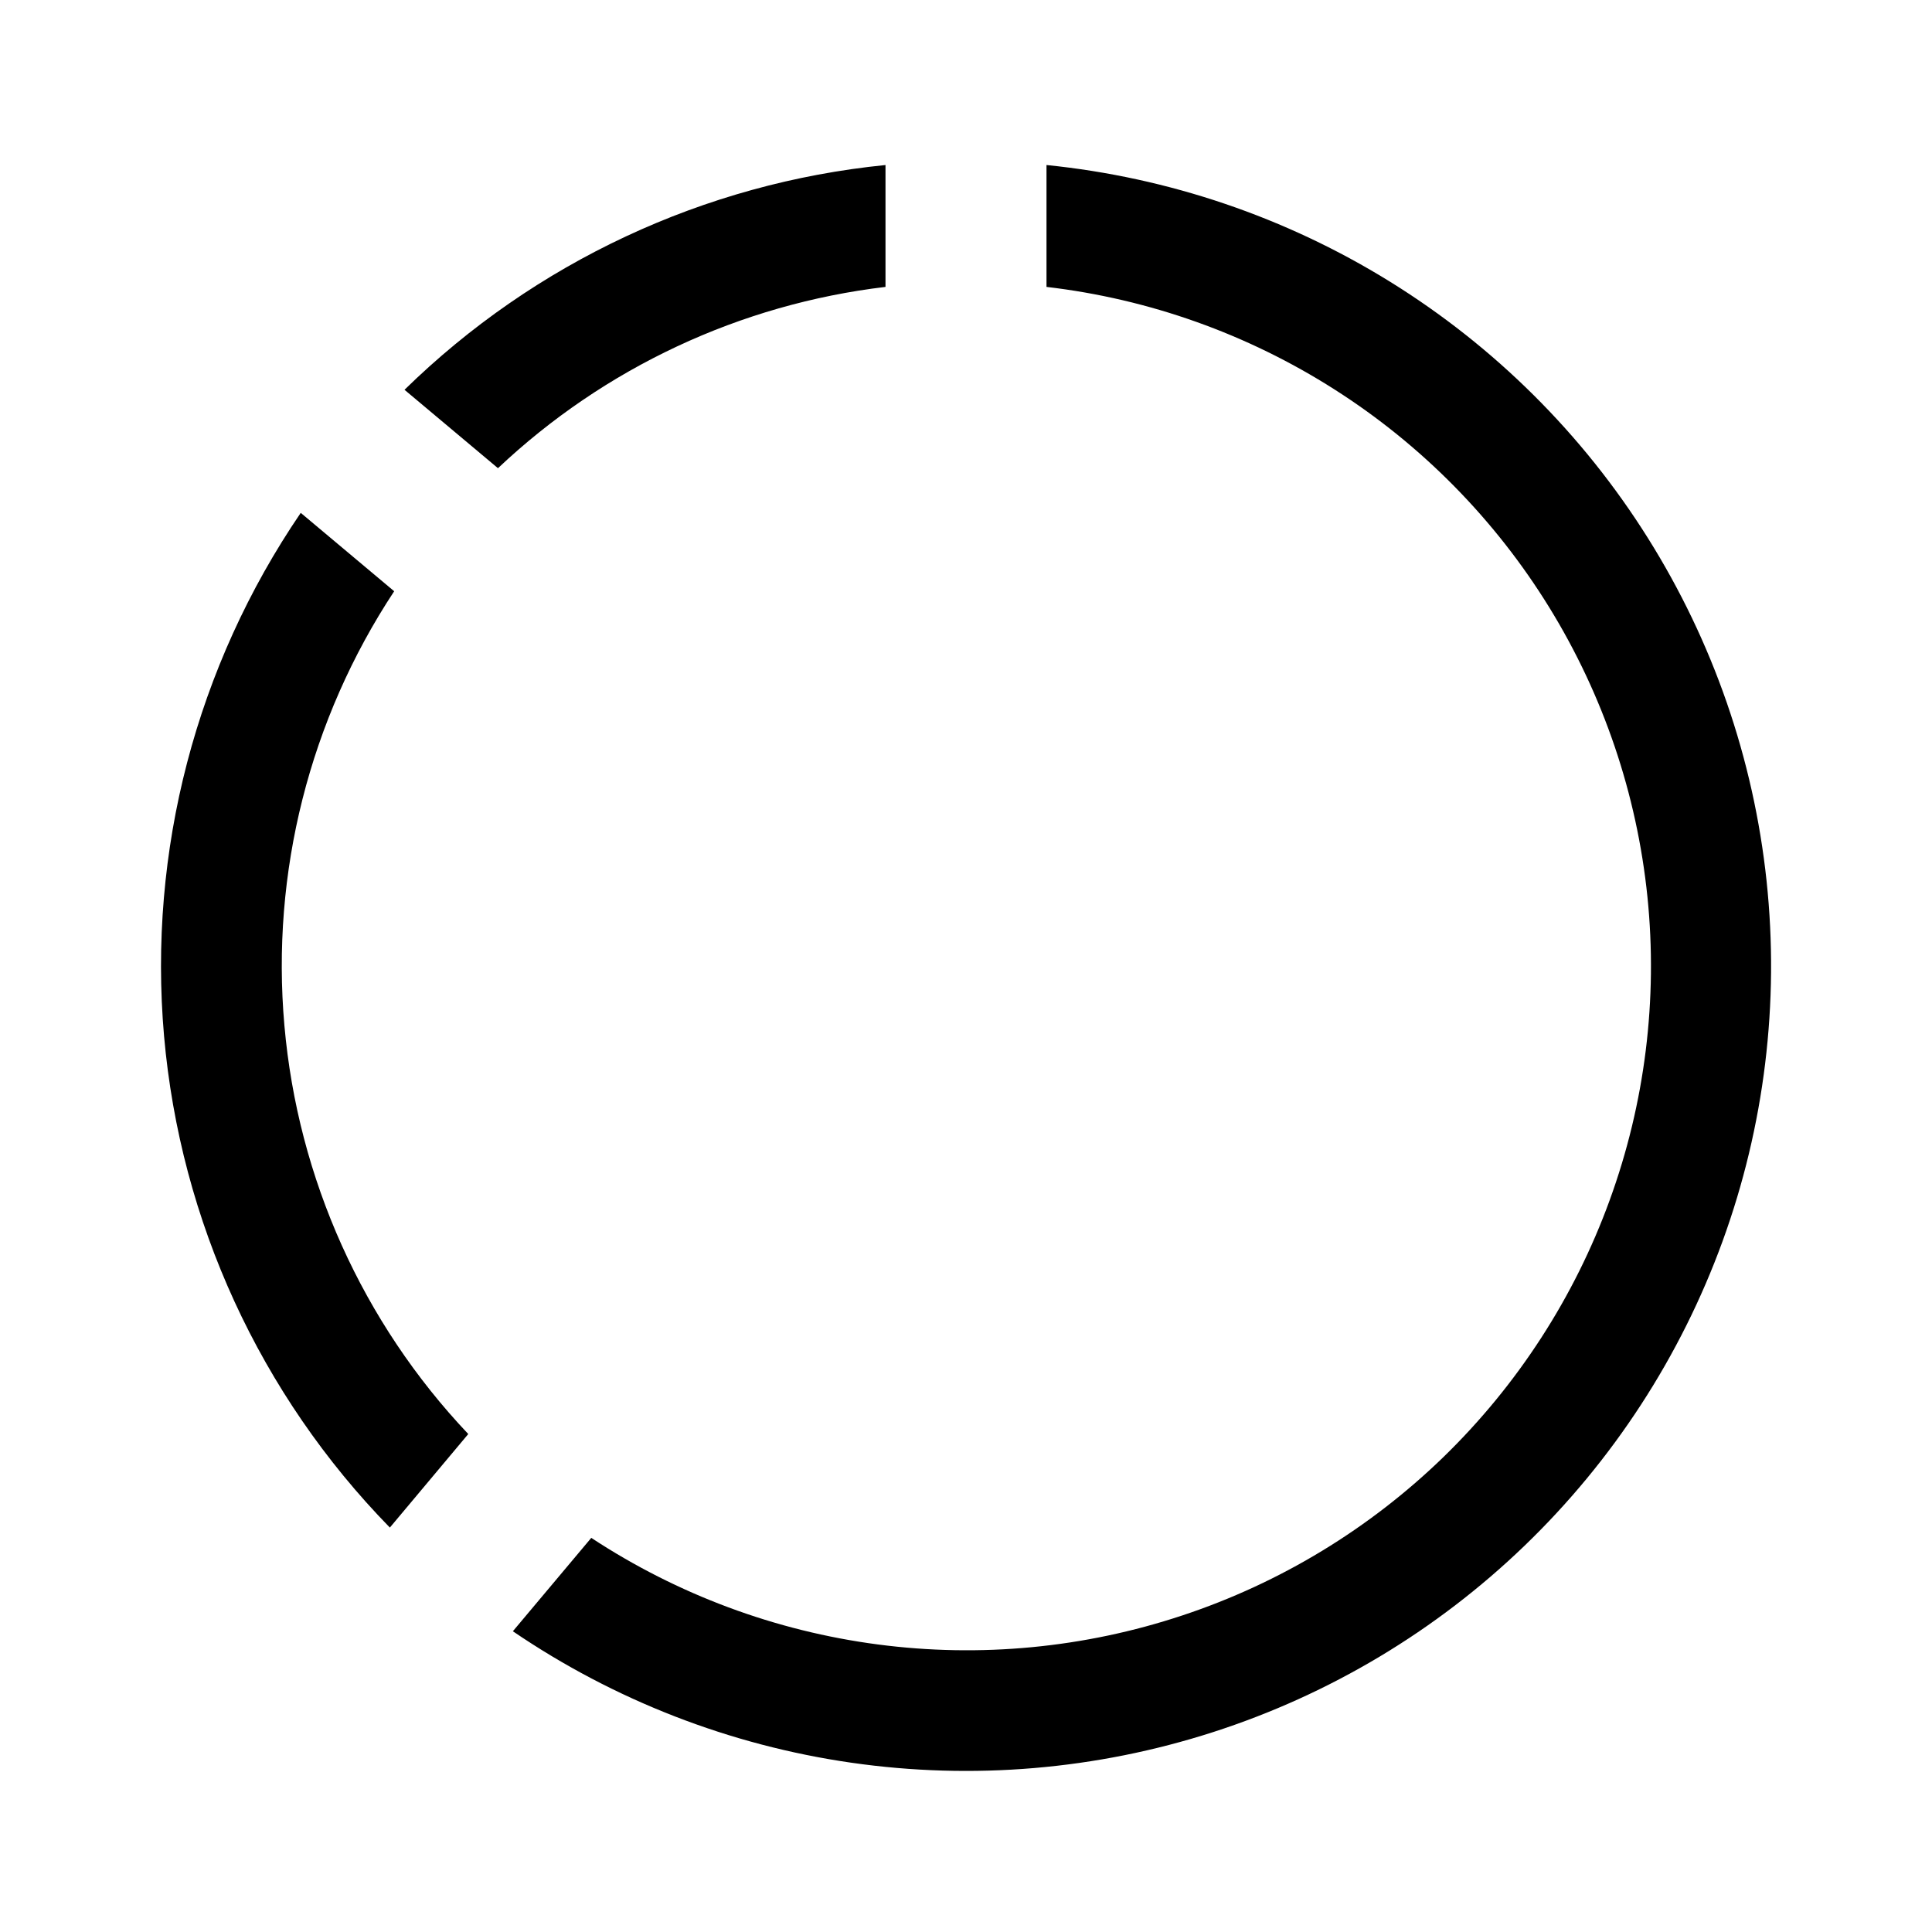 <svg width="24" height="24" viewBox="0 0 24 24" fill="none" xmlns="http://www.w3.org/2000/svg">
<path d="M11 2.05C8.749 2.275 6.642 3.26 5.025 4.842L6.186 5.816C7.508 4.568 9.195 3.779 11 3.564V2.05ZM4.896 7.344L3.736 6.371C2.437 8.276 1.837 10.573 2.038 12.871C2.24 15.168 3.231 17.326 4.843 18.976L5.817 17.814C4.505 16.429 3.7 14.64 3.533 12.74C3.365 10.839 3.846 8.937 4.897 7.344L4.896 7.344ZM13 2.05V3.564C14.274 3.713 15.497 4.149 16.578 4.838C17.66 5.527 18.571 6.452 19.244 7.543C19.917 8.635 20.334 9.864 20.465 11.14C20.595 12.415 20.435 13.704 19.996 14.909C19.558 16.114 18.852 17.204 17.933 18.098C17.013 18.991 15.903 19.665 14.686 20.068C13.469 20.472 12.176 20.595 10.905 20.428C9.633 20.261 8.416 19.808 7.345 19.104L6.371 20.264C7.63 21.121 9.068 21.68 10.575 21.897C12.082 22.114 13.62 21.984 15.069 21.517C16.519 21.05 17.842 20.258 18.939 19.201C20.036 18.144 20.877 16.851 21.398 15.42C21.919 13.989 22.106 12.457 21.945 10.943C21.784 9.428 21.279 7.971 20.469 6.681C19.659 5.391 18.565 4.304 17.27 3.501C15.976 2.699 14.515 2.203 13 2.05Z" fill="black"/>
</svg>

